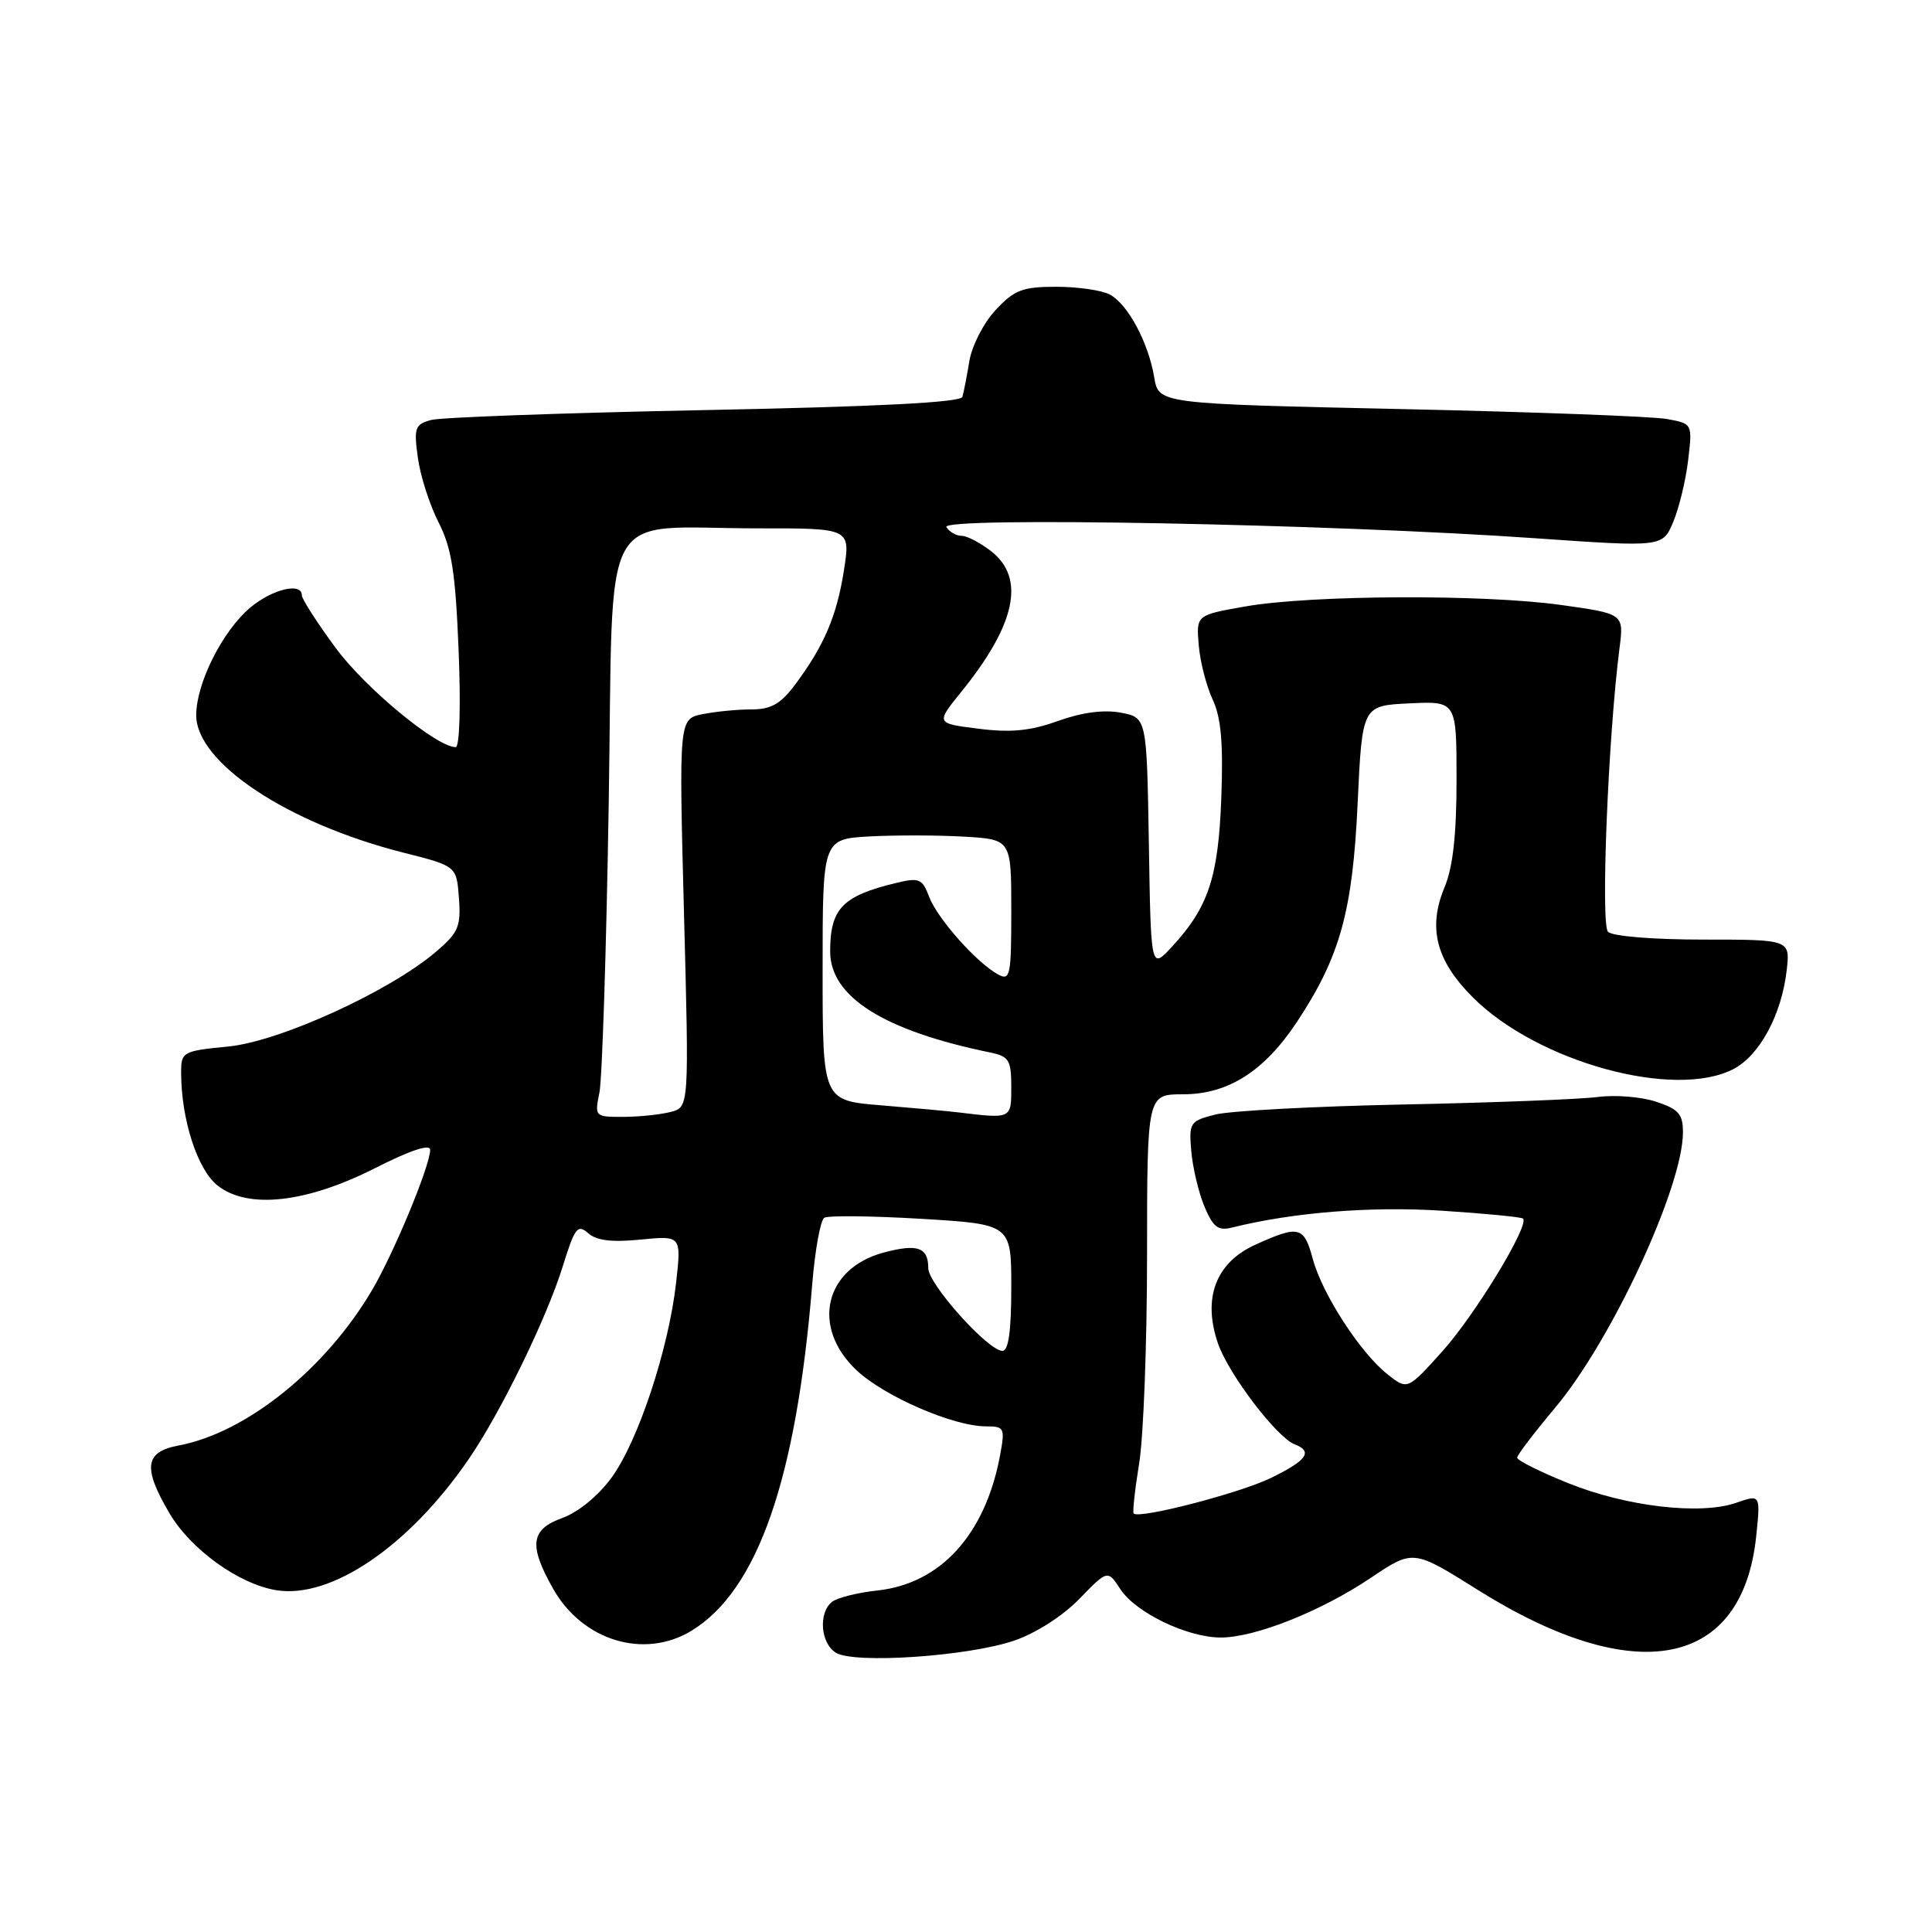<?xml version="1.0" encoding="UTF-8" standalone="no"?>
<!DOCTYPE svg PUBLIC "-//W3C//DTD SVG 1.1//EN" "http://www.w3.org/Graphics/SVG/1.1/DTD/svg11.dtd" >
<svg xmlns="http://www.w3.org/2000/svg" xmlns:xlink="http://www.w3.org/1999/xlink" version="1.1" viewBox="0 0 256 256">
 <g >
 <path fill="currentColor"
d=" M 134.39 217.39 C 137.25 216.41 140.83 214.12 143.02 211.86 C 146.77 208.00 146.77 208.00 148.46 210.58 C 150.49 213.68 157.26 216.95 161.71 216.98 C 166.23 217.01 175.03 213.52 181.64 209.07 C 187.26 205.30 187.26 205.30 195.80 210.66 C 216.70 223.78 230.90 221.03 232.71 203.52 C 233.28 198.01 233.28 198.01 230.05 199.13 C 225.31 200.78 215.47 199.63 207.75 196.51 C 204.04 195.01 201.01 193.50 201.03 193.14 C 201.04 192.79 203.32 189.80 206.09 186.50 C 213.56 177.60 223.00 157.25 223.00 150.04 C 223.00 147.62 222.43 146.97 219.44 145.98 C 217.47 145.33 213.99 145.05 211.69 145.36 C 209.38 145.66 197.82 146.11 186.00 146.35 C 174.18 146.59 162.93 147.19 161.01 147.69 C 157.67 148.54 157.53 148.76 157.85 152.54 C 158.04 154.72 158.82 158.01 159.59 159.86 C 160.74 162.61 161.40 163.12 163.24 162.66 C 171.24 160.66 181.59 159.82 190.96 160.42 C 196.72 160.79 201.60 161.26 201.81 161.47 C 202.68 162.35 195.48 174.19 191.16 179.01 C 186.50 184.20 186.50 184.20 183.85 182.10 C 180.25 179.26 175.20 171.46 173.95 166.81 C 172.78 162.47 172.11 162.31 166.32 164.94 C 161.09 167.32 159.32 172.01 161.39 178.02 C 162.79 182.07 169.17 190.47 171.55 191.38 C 174.02 192.33 173.18 193.51 168.40 195.84 C 164.24 197.86 150.97 201.30 150.22 200.55 C 150.05 200.39 150.38 197.38 150.95 193.87 C 151.52 190.37 151.99 177.94 151.99 166.25 C 152.00 145.00 152.00 145.00 156.77 145.00 C 162.73 145.00 167.52 141.95 171.85 135.41 C 177.55 126.81 179.23 120.77 179.89 106.50 C 180.50 93.50 180.50 93.50 186.75 93.20 C 193.00 92.90 193.00 92.90 193.00 103.33 C 193.00 110.57 192.52 114.91 191.42 117.54 C 189.17 122.93 190.27 127.27 195.15 132.15 C 203.72 140.72 221.85 145.71 229.68 141.66 C 233.16 139.86 236.08 134.44 236.75 128.54 C 237.20 124.50 237.20 124.50 225.65 124.50 C 219.06 124.50 213.66 124.06 213.07 123.47 C 212.08 122.48 213.09 97.59 214.59 85.91 C 215.18 81.33 215.18 81.33 206.84 80.16 C 196.52 78.72 173.71 78.83 165.00 80.36 C 158.50 81.50 158.50 81.50 158.84 85.50 C 159.03 87.70 159.86 90.94 160.69 92.71 C 161.80 95.08 162.10 98.47 161.83 105.71 C 161.44 116.26 160.12 120.24 155.25 125.49 C 152.50 128.46 152.50 128.46 152.23 111.77 C 151.95 95.08 151.95 95.08 148.50 94.43 C 146.25 94.01 143.34 94.40 140.19 95.53 C 136.53 96.85 133.95 97.10 129.66 96.56 C 123.99 95.85 123.99 95.85 127.37 91.68 C 134.58 82.77 135.90 76.64 131.37 73.07 C 129.92 71.93 128.14 71.00 127.42 71.00 C 126.71 71.00 125.79 70.48 125.40 69.84 C 124.54 68.44 176.29 69.42 203.41 71.32 C 220.31 72.50 220.31 72.50 221.72 69.14 C 222.49 67.29 223.38 63.61 223.69 60.96 C 224.26 56.14 224.26 56.14 220.88 55.52 C 219.02 55.18 203.11 54.58 185.52 54.20 C 153.53 53.50 153.53 53.50 152.94 50.00 C 152.17 45.38 149.45 40.31 147.06 39.03 C 146.00 38.46 142.81 38.00 139.97 38.00 C 135.49 38.00 134.42 38.41 131.93 41.07 C 130.35 42.76 128.79 45.80 128.45 47.82 C 128.12 49.84 127.70 51.99 127.52 52.59 C 127.29 53.32 116.29 53.89 93.34 54.34 C 74.73 54.71 58.44 55.30 57.13 55.65 C 54.98 56.24 54.82 56.68 55.37 60.65 C 55.69 63.05 56.93 66.90 58.11 69.21 C 59.85 72.63 60.35 75.79 60.77 86.20 C 61.07 93.58 60.90 99.00 60.38 99.00 C 57.86 99.00 48.38 91.17 44.46 85.83 C 42.01 82.50 40.00 79.38 40.00 78.89 C 40.00 77.12 36.09 78.05 33.15 80.52 C 29.48 83.61 26.00 90.54 26.00 94.77 C 26.00 101.06 38.12 109.10 53.46 112.98 C 60.50 114.76 60.50 114.76 60.81 119.00 C 61.09 122.76 60.74 123.58 57.81 126.08 C 51.67 131.34 37.11 137.99 30.25 138.67 C 24.21 139.26 24.00 139.38 24.00 142.09 C 24.00 148.31 26.15 154.97 28.83 157.09 C 32.86 160.27 40.62 159.40 49.79 154.74 C 54.36 152.42 57.00 151.55 57.00 152.35 C 57.00 154.43 52.27 165.86 49.35 170.86 C 43.21 181.35 32.66 189.85 23.69 191.53 C 19.18 192.38 18.89 194.44 22.44 200.49 C 25.25 205.29 31.66 209.91 36.61 210.71 C 43.87 211.89 54.16 204.90 62.05 193.42 C 66.32 187.23 72.43 174.70 74.58 167.76 C 76.16 162.67 76.54 162.17 77.93 163.40 C 79.04 164.39 81.08 164.63 84.90 164.25 C 90.29 163.72 90.29 163.72 89.58 170.02 C 88.58 178.79 84.58 190.90 81.06 195.76 C 79.31 198.17 76.66 200.35 74.56 201.12 C 70.30 202.65 70.02 204.71 73.28 210.50 C 77.17 217.41 85.37 219.90 91.63 216.08 C 100.39 210.74 105.51 196.04 107.62 170.22 C 107.99 165.66 108.71 161.68 109.22 161.36 C 109.73 161.05 115.52 161.11 122.08 161.50 C 134.00 162.22 134.00 162.22 134.00 170.61 C 134.00 176.36 133.63 179.00 132.83 179.00 C 130.94 179.00 123.00 170.15 123.00 168.04 C 123.00 165.26 121.57 164.77 117.06 165.98 C 109.23 168.09 107.45 175.86 113.49 181.56 C 117.18 185.03 126.32 189.00 130.65 189.00 C 133.08 189.00 133.18 189.21 132.53 192.75 C 130.59 203.30 124.66 209.85 116.24 210.75 C 113.63 211.03 110.94 211.71 110.25 212.25 C 108.42 213.70 108.72 217.73 110.75 218.99 C 113.17 220.50 128.26 219.48 134.39 217.39 Z  M 79.43 144.75 C 79.79 142.96 80.35 125.69 80.66 106.36 C 81.32 65.84 79.03 70.03 100.60 70.01 C 112.70 70.00 112.70 70.00 111.82 75.61 C 110.87 81.65 109.17 85.62 105.33 90.75 C 103.44 93.28 102.16 94.00 99.57 94.00 C 97.75 94.00 94.83 94.28 93.10 94.63 C 89.96 95.26 89.96 95.26 90.63 120.97 C 91.31 146.69 91.31 146.69 88.90 147.33 C 87.58 147.68 84.76 147.98 82.64 147.99 C 78.81 148.00 78.78 147.97 79.43 144.75 Z  M 127.00 147.40 C 125.62 147.23 121.01 146.81 116.75 146.46 C 109.00 145.83 109.00 145.83 109.00 128.50 C 109.00 111.18 109.00 111.18 115.25 110.83 C 118.69 110.65 124.31 110.66 127.75 110.86 C 134.00 111.23 134.00 111.23 134.00 120.65 C 134.00 129.32 133.86 129.99 132.25 129.12 C 129.41 127.57 124.20 121.71 123.12 118.84 C 122.22 116.44 121.80 116.26 118.81 116.98 C 111.63 118.70 110.00 120.38 110.00 126.07 C 110.00 132.09 117.10 136.57 131.25 139.47 C 133.69 139.98 134.00 140.48 134.00 144.02 C 134.00 148.28 134.06 148.25 127.00 147.40 Z "/>
</g>
</svg>